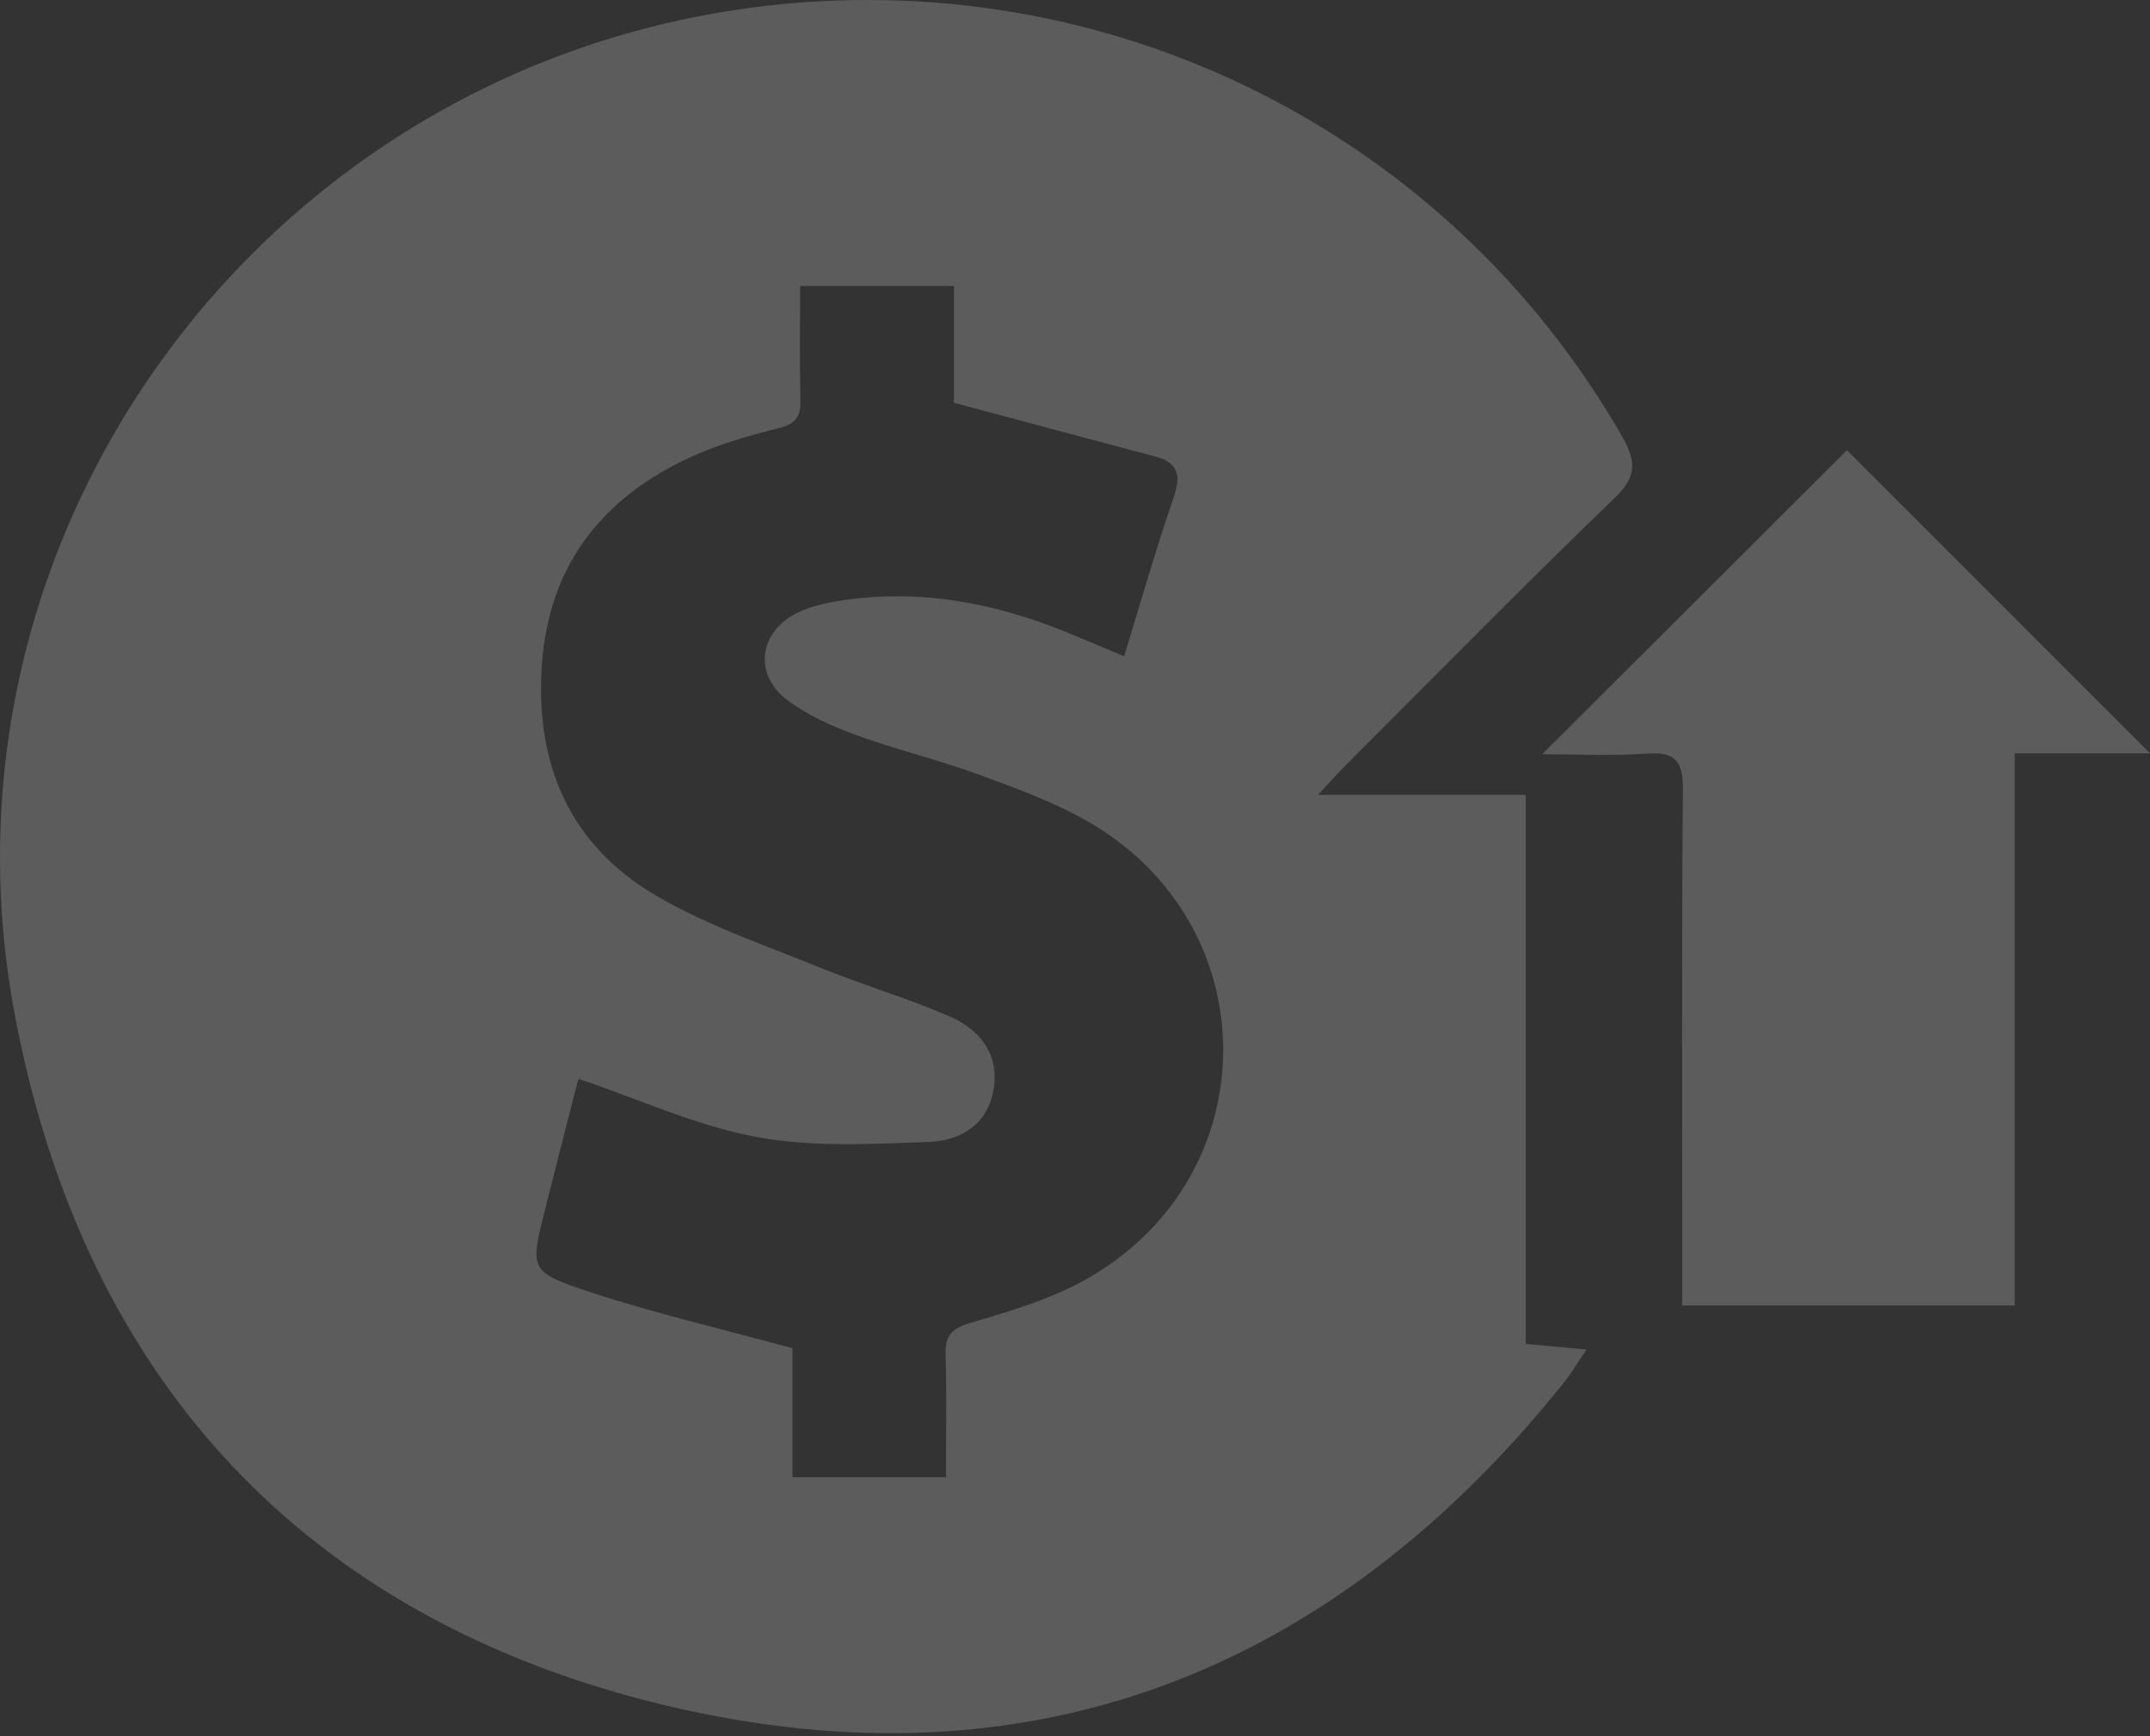 <svg width="208" height="168" viewBox="0 0 208 168" fill="none" xmlns="http://www.w3.org/2000/svg">
<rect x="0" y="0" width="208" height="168" fill="#333333" stroke="none"/>
<path d="M127.516 76.911H147.608V130.041C149.573 130.218 151.285 130.374 153.489 130.579C152.609 131.873 151.995 132.915 151.244 133.856C128.731 161.929 99.483 173.353 64.574 165.063C29.651 156.772 8.099 133.563 1.434 98.207C-7.435 51.161 25.857 6.588 73.32 0.661C107.234 -3.569 140.001 12.76 156.9 42.182C158.319 44.648 158.373 46.106 156.177 48.218C147.41 56.665 138.882 65.358 130.266 73.969C129.549 74.684 128.874 75.447 127.509 76.911H127.516ZM91.515 142.923C91.515 138.808 91.597 134.973 91.481 131.151C91.419 129.285 91.979 128.569 93.896 128.004C97.86 126.839 101.953 125.626 105.473 123.562C122.734 113.453 122.584 89.439 105.262 79.5C101.953 77.6 98.29 76.264 94.687 74.95C90.785 73.519 86.719 72.545 82.817 71.121C80.497 70.276 78.15 69.22 76.185 67.756C72.815 65.235 73.429 61.046 77.257 59.24C78.368 58.716 79.61 58.402 80.825 58.198C88.547 56.904 95.943 58.225 103.113 61.148C104.914 61.883 106.701 62.647 108.748 63.505C110.385 58.191 111.832 53.102 113.551 48.109C114.281 45.977 113.988 44.764 111.75 44.172C105.453 42.502 99.163 40.813 92.286 38.974V27.672H77.406C77.406 31.487 77.352 35.104 77.434 38.722C77.468 40.336 76.977 41.024 75.278 41.447C72.167 42.223 69.022 43.143 66.15 44.539C57.97 48.525 53.099 54.949 52.43 64.247C51.734 73.921 55.105 81.796 63.537 86.701C68.606 89.65 74.289 91.565 79.753 93.792C83.785 95.434 88.008 96.633 91.979 98.404C94.783 99.658 96.68 101.974 96.134 105.373C95.574 108.827 92.914 110.38 89.898 110.496C84.324 110.701 78.607 111.028 73.19 110.019C67.371 108.936 61.825 106.368 56.06 104.42C56.114 104.345 55.923 104.488 55.882 104.672C54.825 108.793 53.767 112.921 52.73 117.05C51.291 122.765 51.195 123.065 56.783 124.925C63.134 127.036 69.691 128.549 76.67 130.463V142.943H91.522L91.515 142.923Z" fill="white" fill-opacity="0.2"/>
<path d="M149.202 72.978C159.24 62.958 169.073 53.155 178.68 43.562C188.288 53.175 198.155 63.046 208.002 72.897H194.914V126.327H162.747C162.747 124.932 162.747 123.715 162.747 122.497C162.747 107.129 162.679 91.754 162.809 76.387C162.829 73.625 162.072 72.727 159.301 72.924C155.992 73.162 152.648 72.978 149.195 72.978H149.202Z" fill="white" fill-opacity="0.2"/>
</svg>
